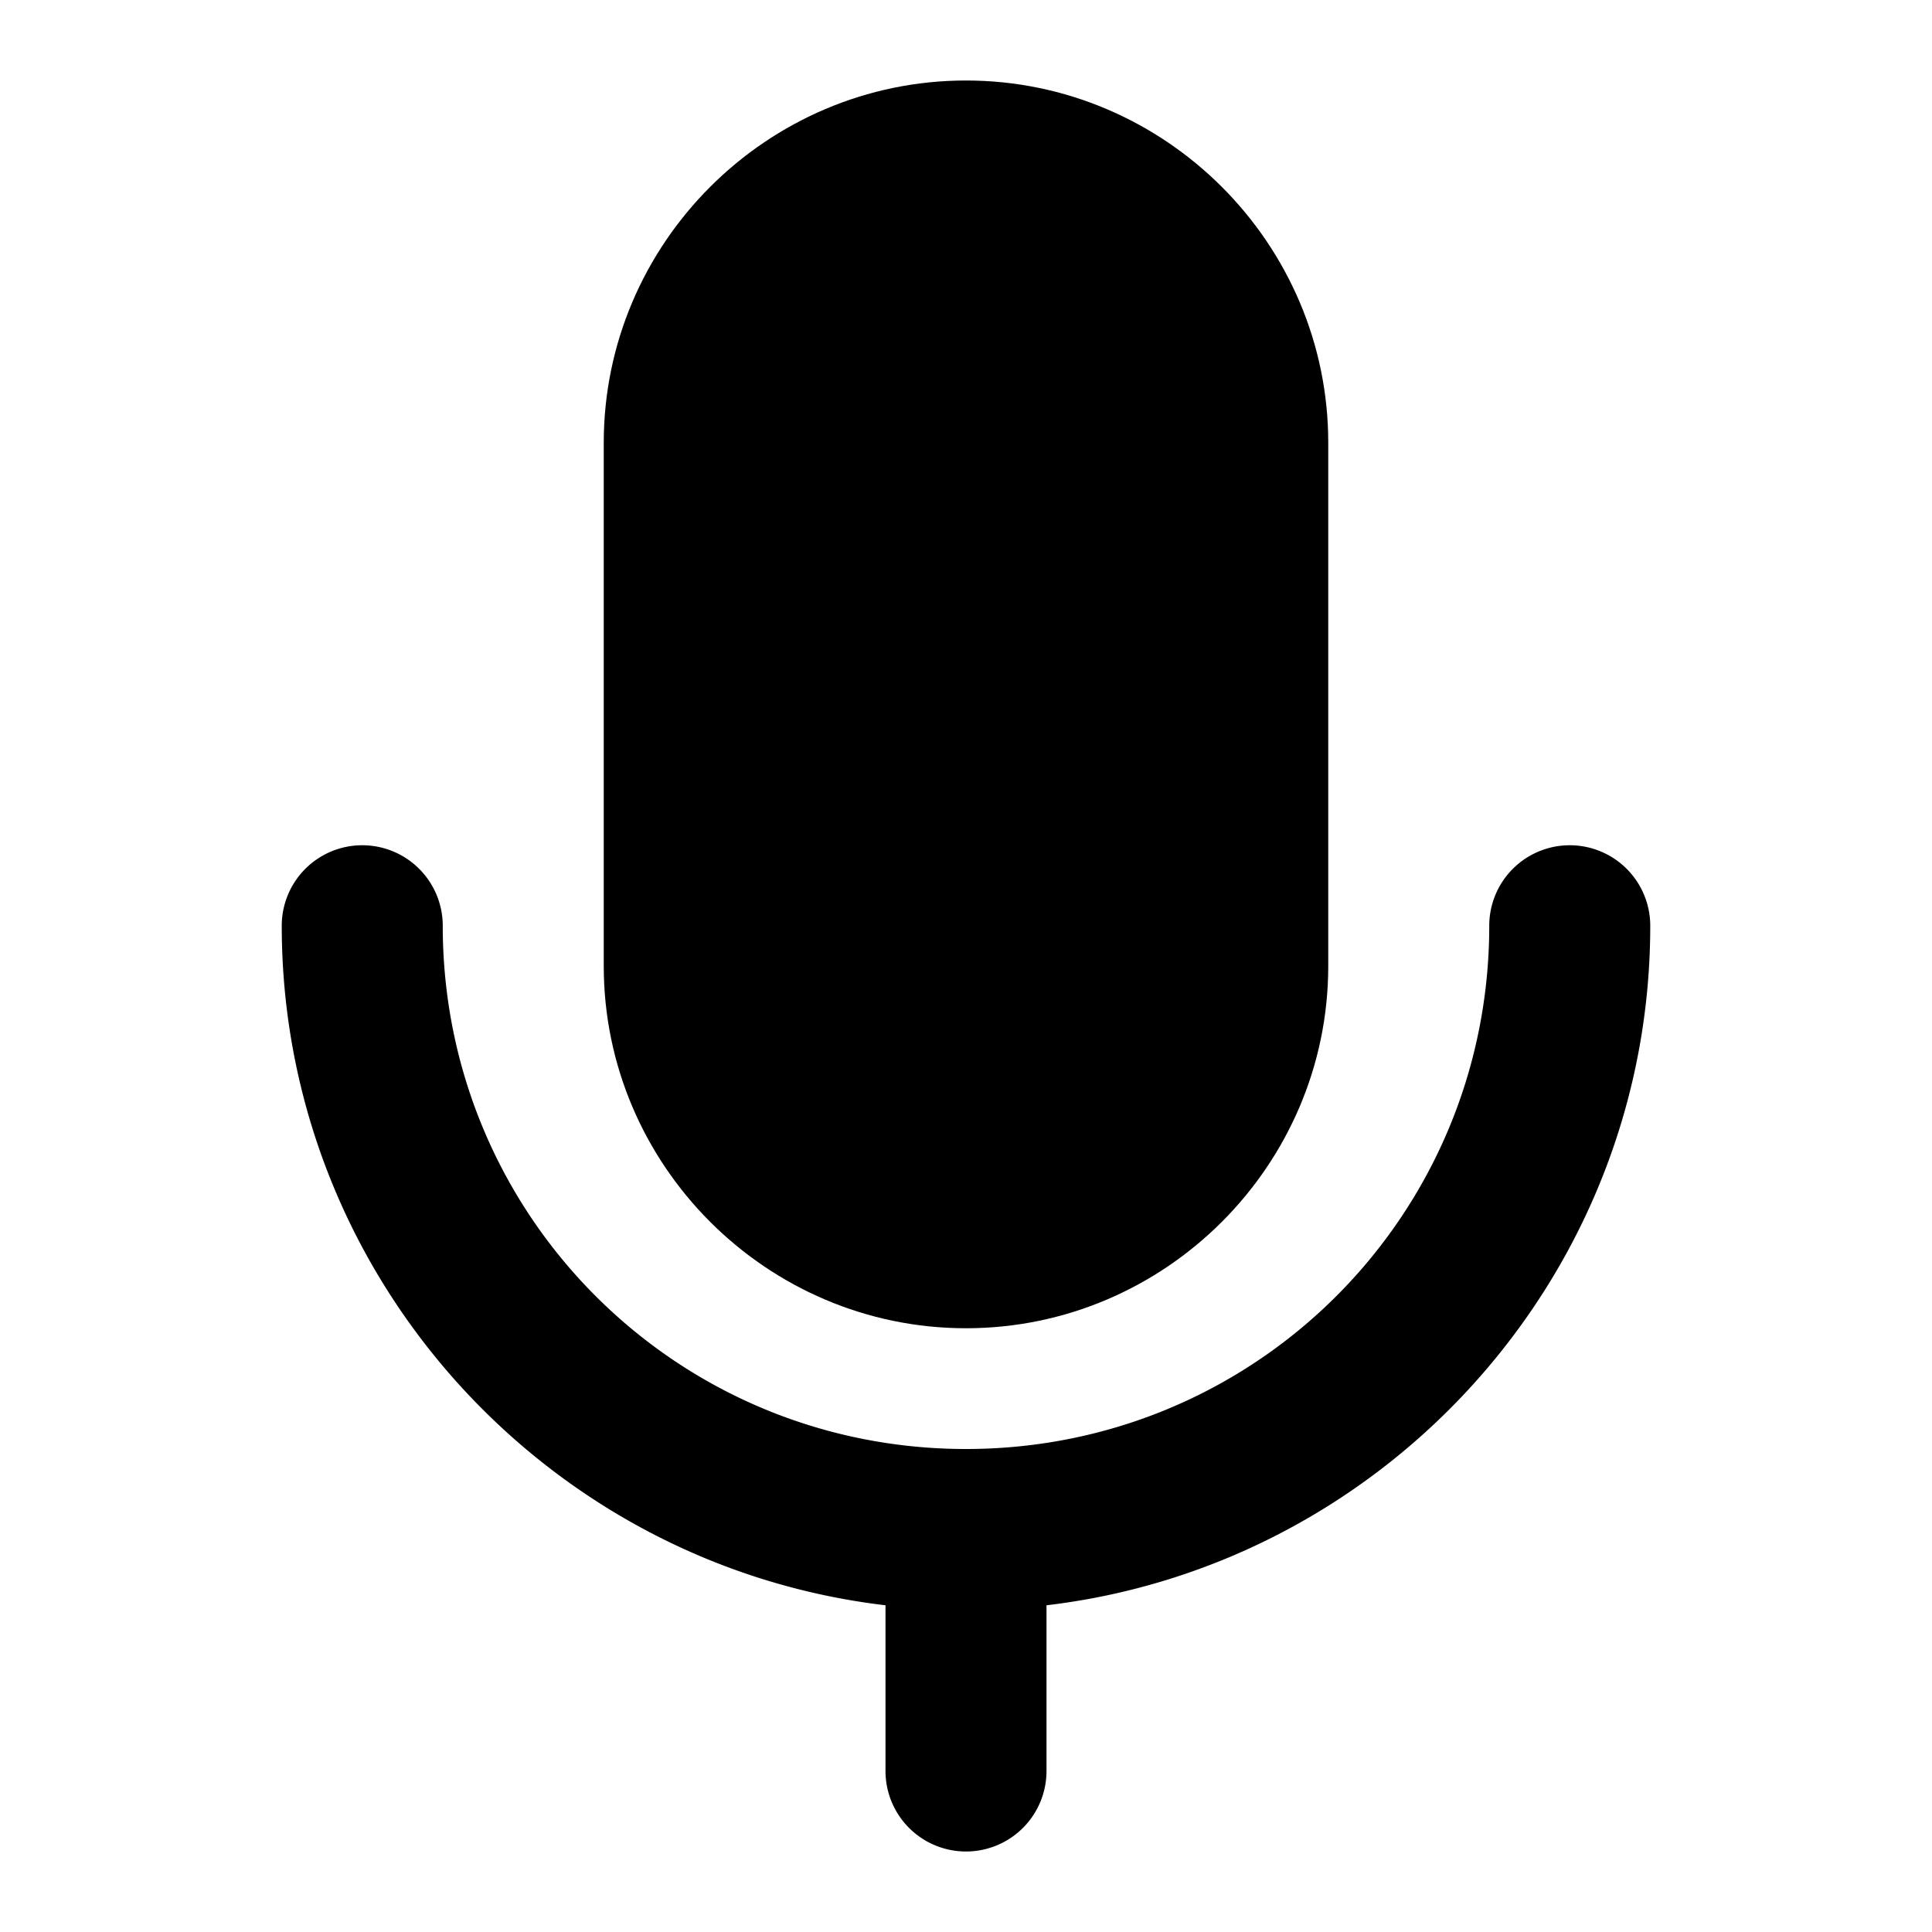 <svg xmlns="http://www.w3.org/2000/svg" width="48" height="48" viewBox="0 0 48 48"><path d="M24 4c3.878 0 7 3.122 7 7v13c0 3.878-3.122 7-7 7s-7-3.122-7-7V11c0-3.878 3.122-7 7-7z"/><path d="M24 2c-4.951 0-9 4.049-9 9v13c0 4.951 4.049 9 9 9s9-4.049 9-9V11c0-4.951-4.049-9-9-9Zm0 4c2.805 0 5 2.195 5 5v13c0 2.805-2.195 5-5 5s-5-2.195-5-5V11c0-2.805 2.195-5 5-5z"/><path d="M9 21a2 2 0 0 0-2 2c0 9.365 7.635 17 17 17s17-7.635 17-17a2 2 0 0 0-2-2 2 2 0 0 0-2 2c0 7.203-5.797 13-13 13s-13-5.797-13-13a2 2 0 0 0-2-2Z"/><path d="M24 36a2 2 0 0 0-2 2v6a2 2 0 0 0 2 2 2 2 0 0 0 2-2v-6a2 2 0 0 0-2-2z"/></svg>